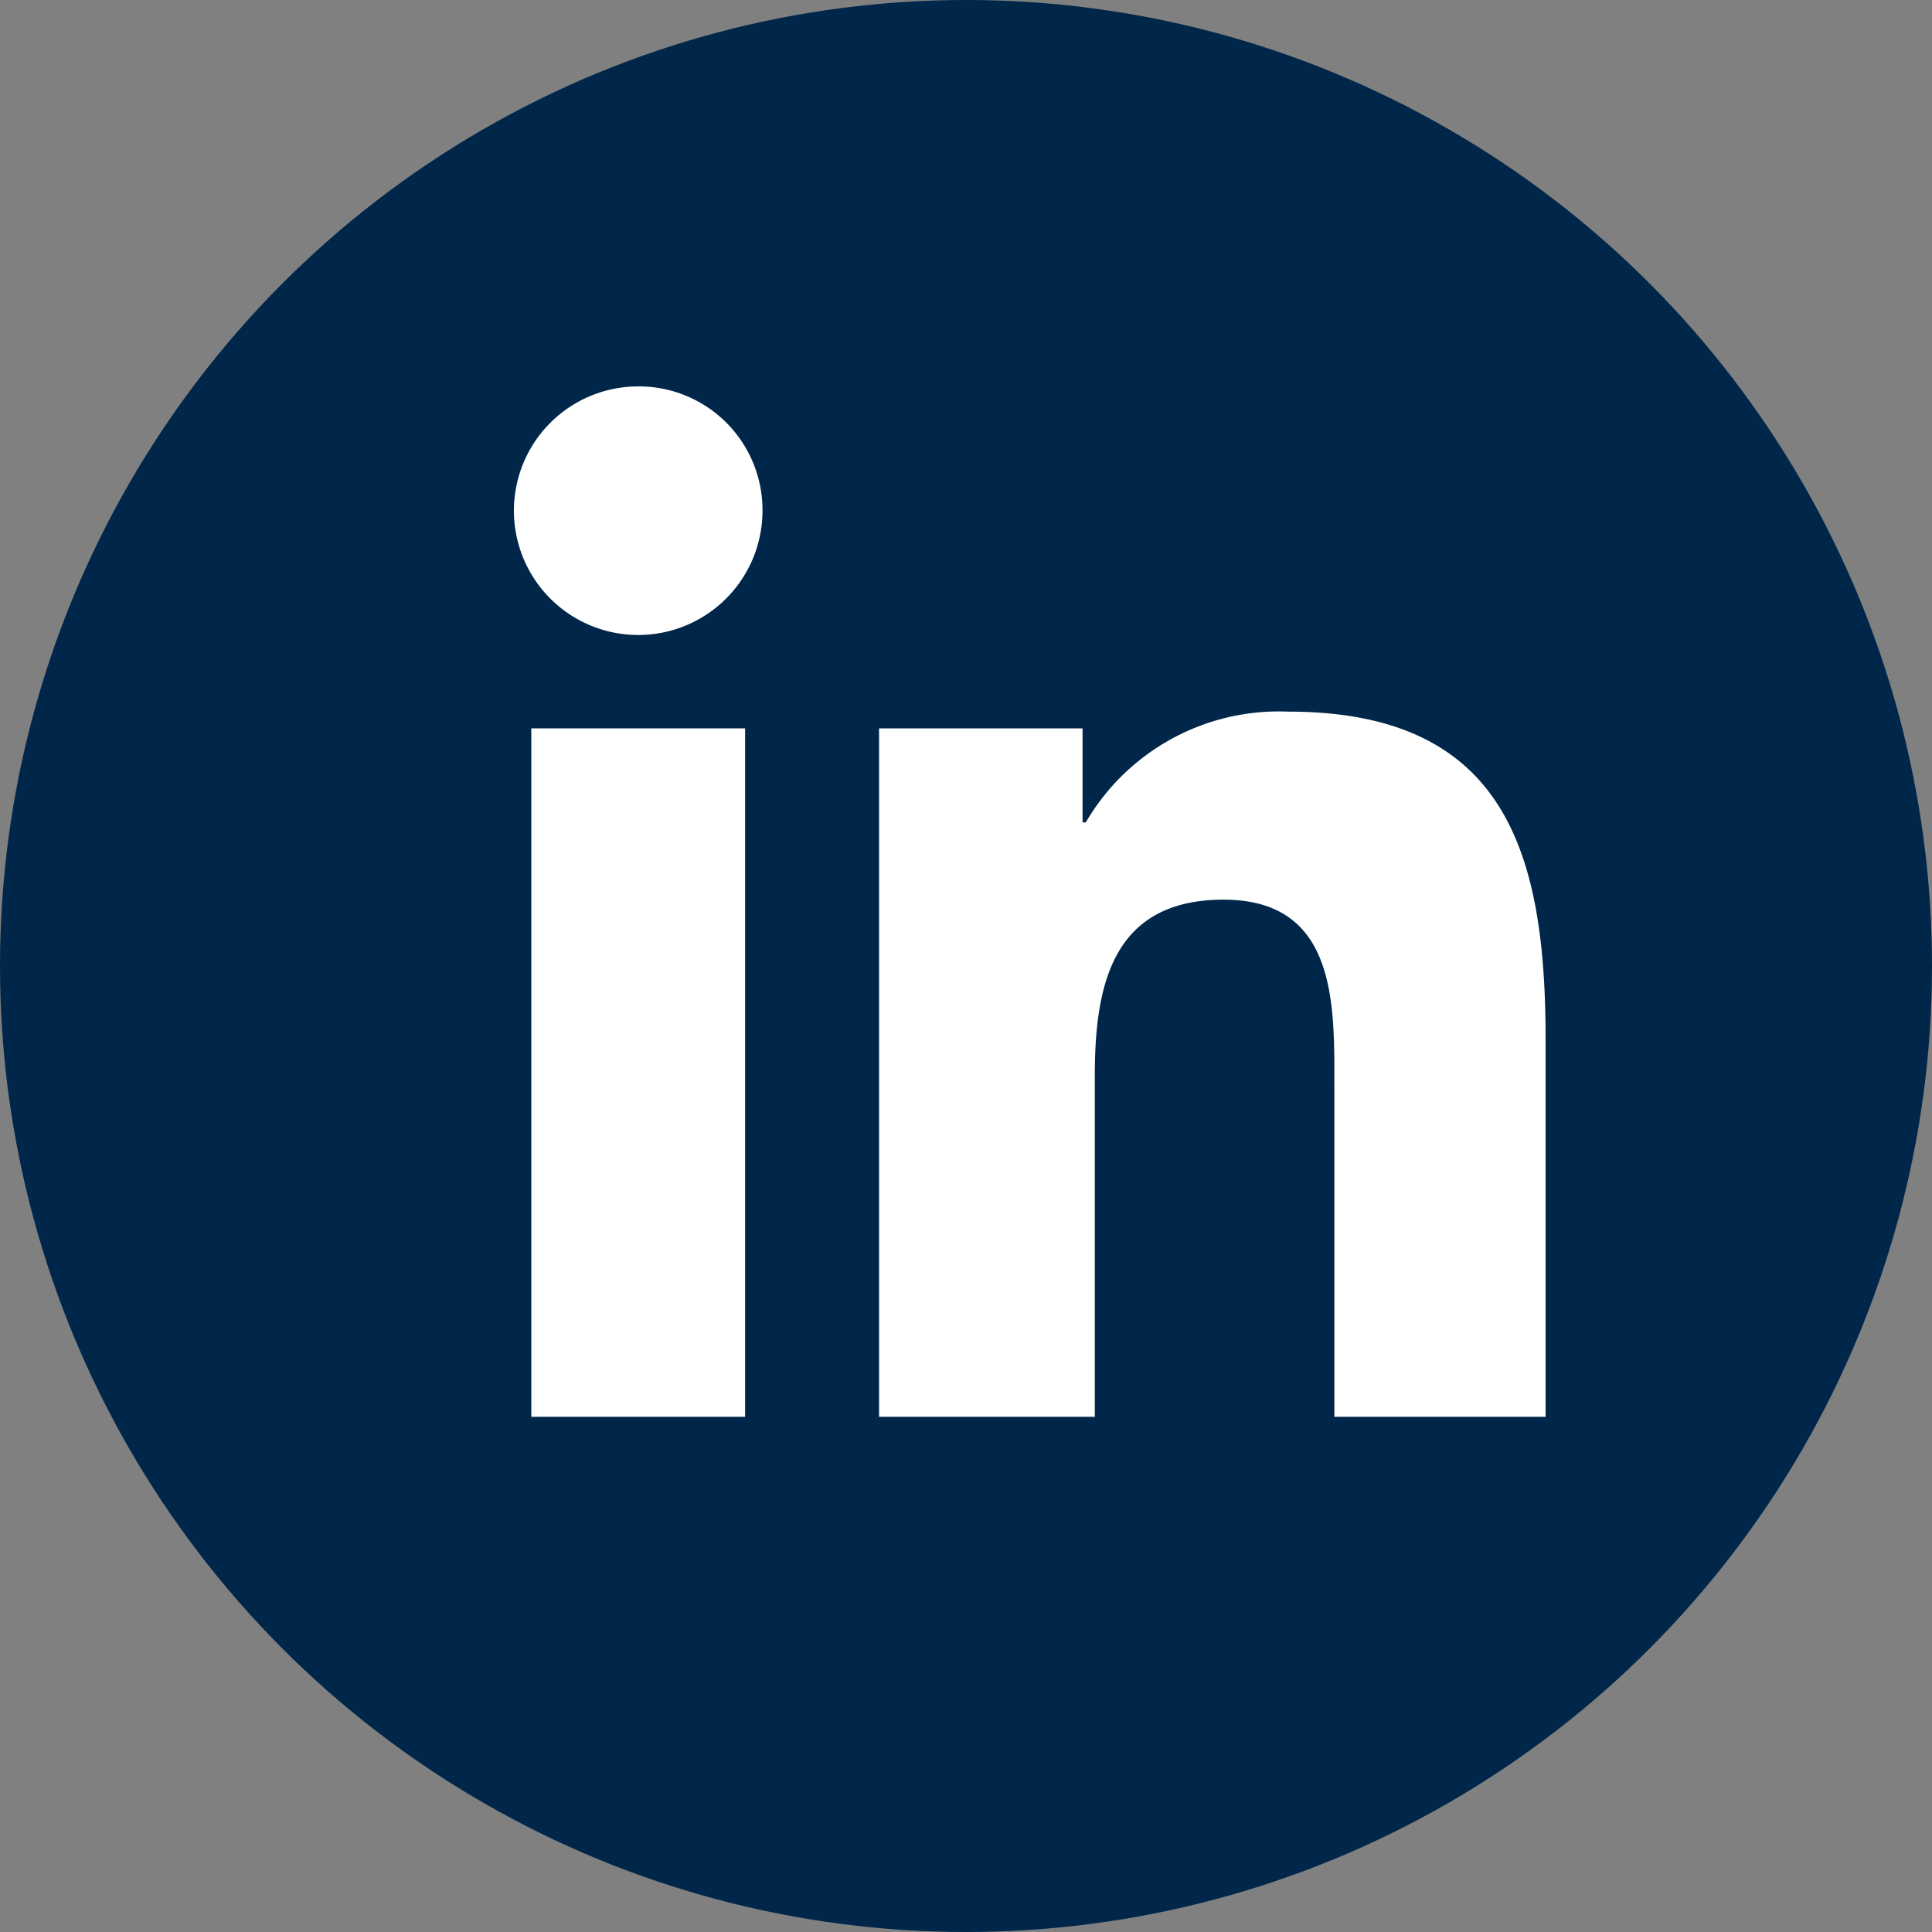 <svg xmlns="http://www.w3.org/2000/svg" viewBox="0 0 30 30"><rect x="0" y="0" width="30" height="30" fill="#808080" stroke="none"/><defs><style>.cls-1{fill:#002649;}.cls-2{fill:#fff;}</style></defs><title>LinkedIn</title><g id="Layer_2" data-name="Layer 2"><g id="Layer_1-2" data-name="Layer 1"><circle class="cls-1" cx="15" cy="15" r="15"/><path class="cls-2" d="M9.91,6a1.93,1.93,0,1,0,1.93,1.93A1.92,1.92,0,0,0,9.91,6Z"/><rect class="cls-2" x="8.25" y="11.31" width="3.32" height="10.69"/><path class="cls-2" d="M20,11.05a3.47,3.47,0,0,0-3.14,1.72h-.05V11.31H13.65V22H17V16.71c0-1.39.26-2.74,2-2.74s1.72,1.59,1.72,2.83V22H24V16.14C24,13.26,23.39,11.05,20,11.05Z"/></g></g></svg>
